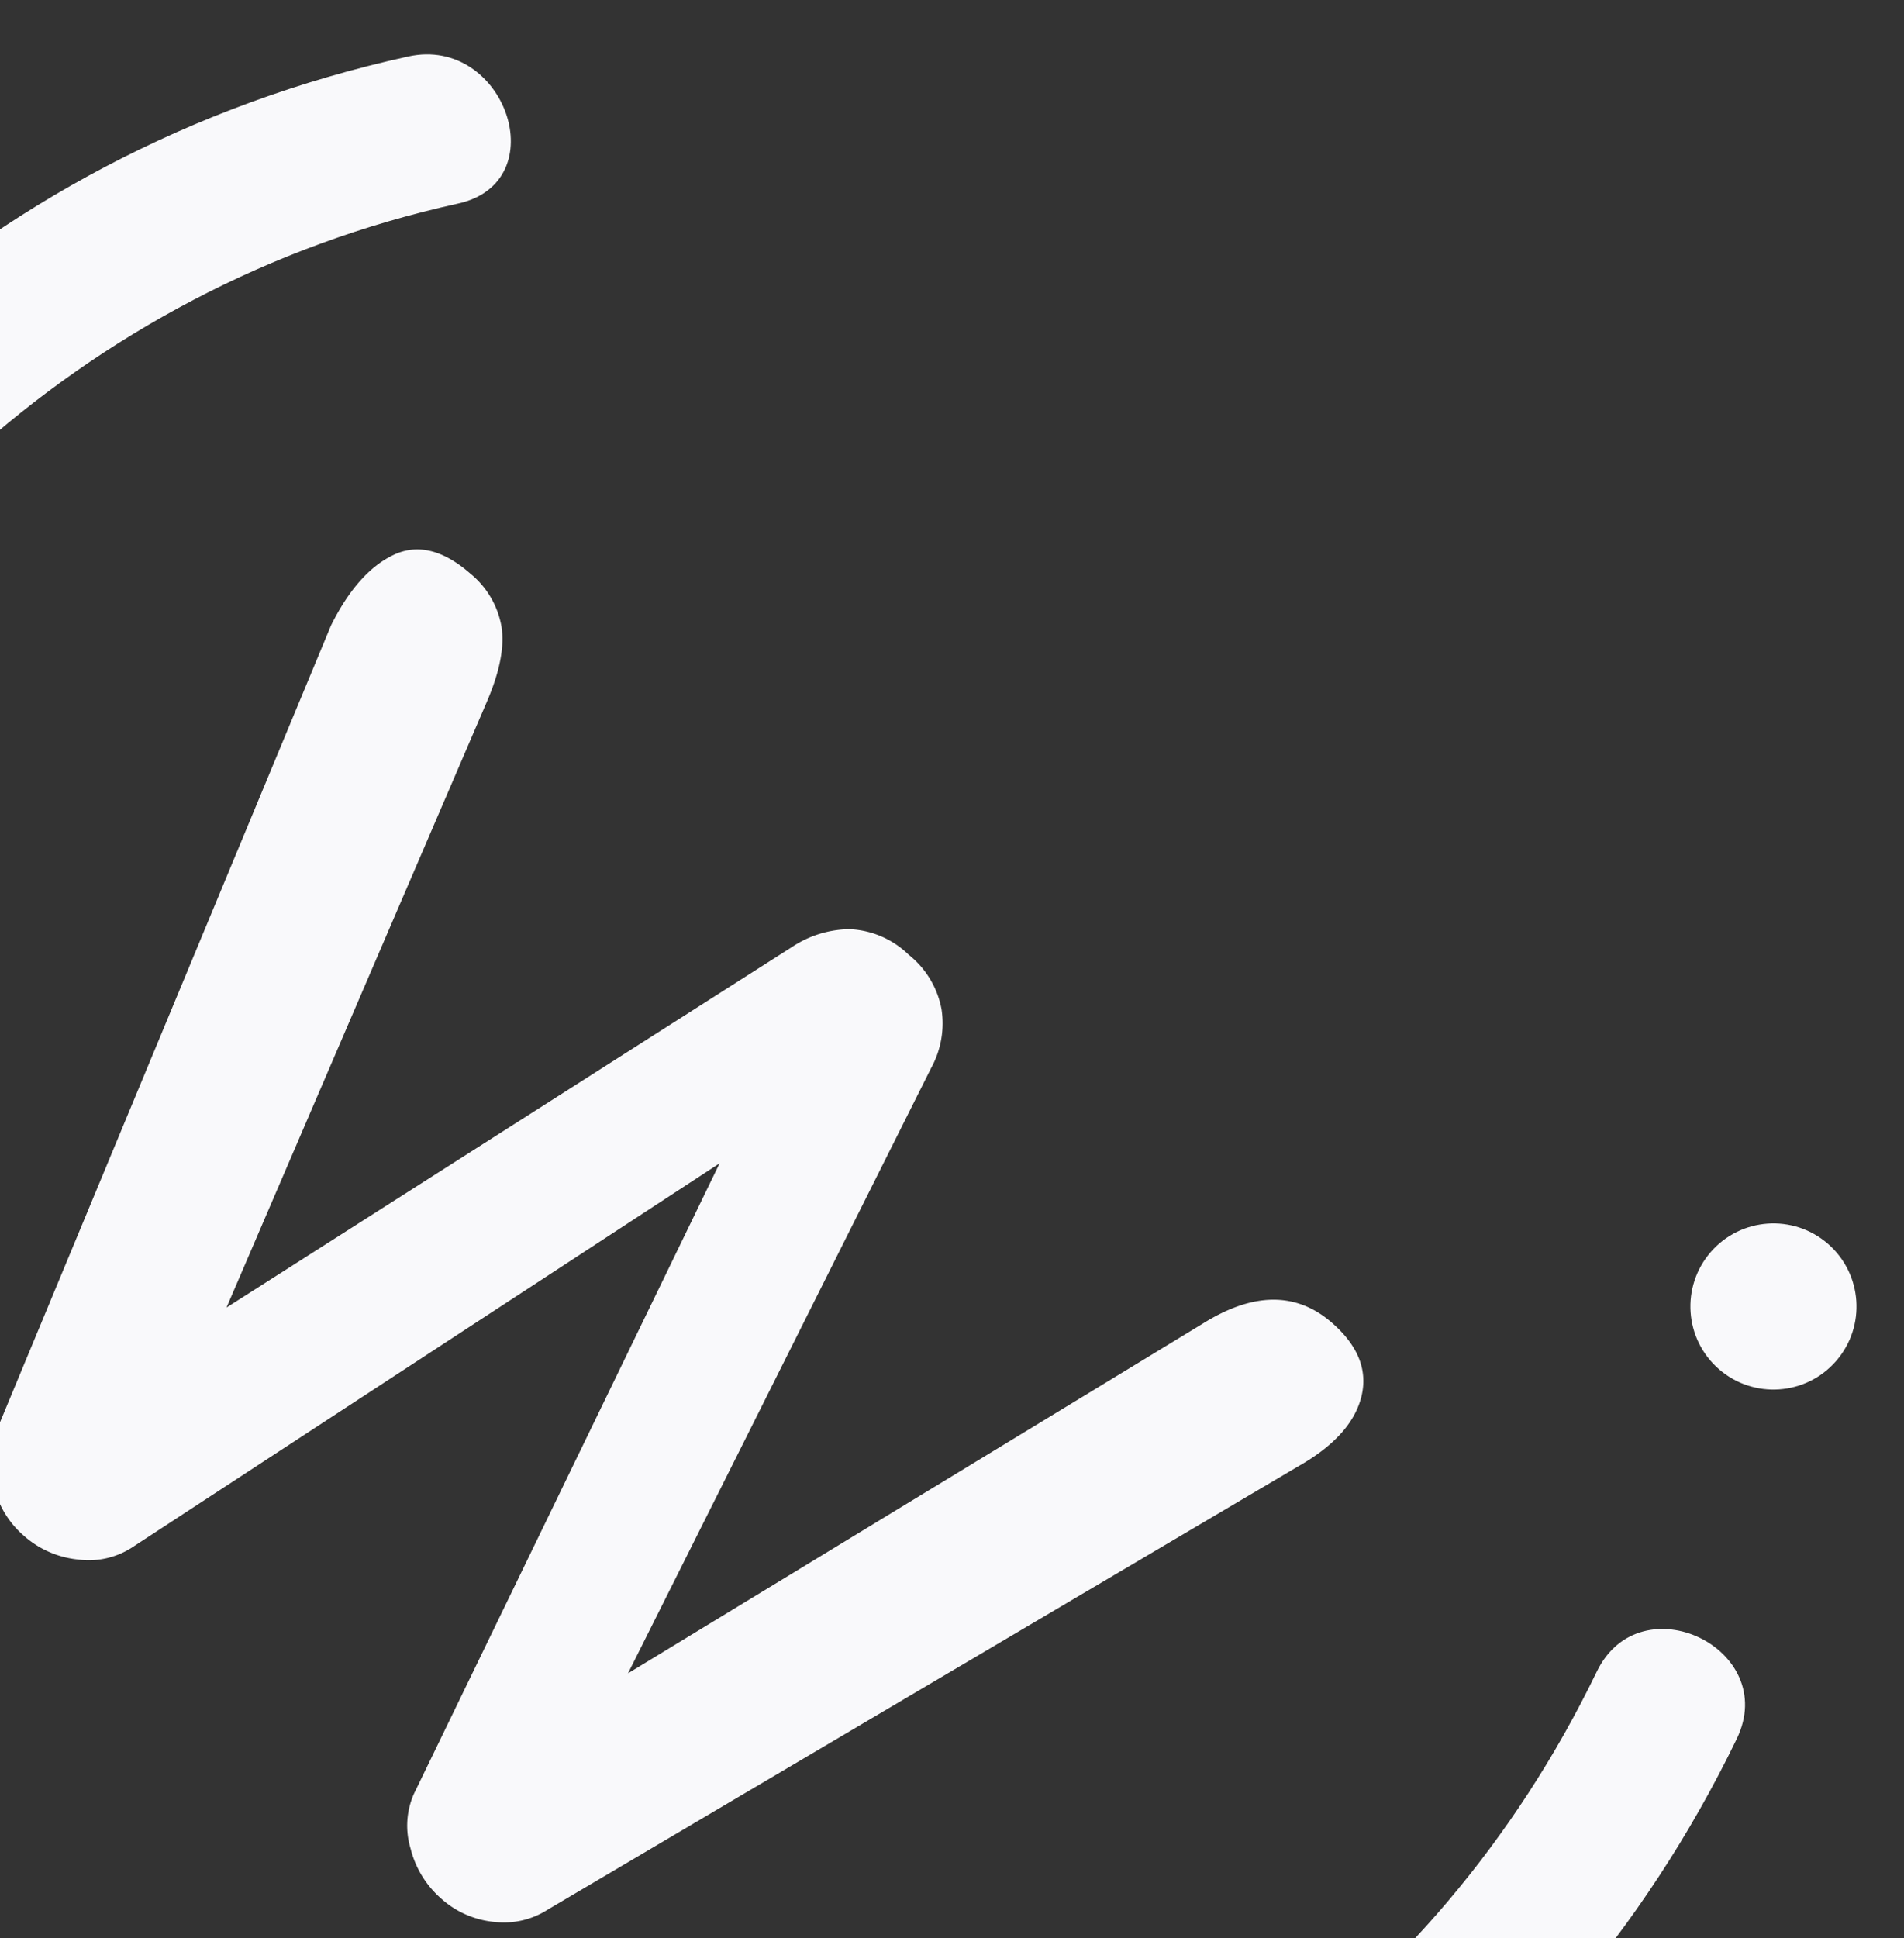 <svg xmlns="http://www.w3.org/2000/svg" xmlns:xlink="http://www.w3.org/1999/xlink" width="225" height="229" viewBox="0 0 225 229">
  <rect x="0" y="0" width="225" height="229" fill="#333333" stroke="none"/>
  <defs>
    <clipPath id="clip-path">
      <rect id="Rectángulo_9415" data-name="Rectángulo 9415" width="225" height="229" transform="translate(0 706)" fill="#fff" stroke="#707070" stroke-width="1"/>
    </clipPath>
  </defs>
  <g id="Enmascarar_grupo_4" data-name="Enmascarar grupo 4" transform="translate(0 -706)" clip-path="url(#clip-path)">
    <g id="Grupo_20377" data-name="Grupo 20377" transform="translate(28.741 682.823) rotate(41)">
      <path id="Trazado_10897" data-name="Trazado 10897" d="M67.846,139.465a11.081,11.081,0,0,1-6.494-2.084,10.665,10.665,0,0,1-4.069-5.173L24.7,34.471q-1.761-6.824.114-11.116t8.255-4.292A10.415,10.415,0,0,1,40,21.373q2.752,2.311,4.513,7.815l27.74,86.723h-7.7L90.739,27.427a12.556,12.556,0,0,1,3.746-6.054,10.65,10.65,0,0,1,7.264-2.311,10.743,10.743,0,0,1,7.151,2.311,10.948,10.948,0,0,1,3.632,6.054l21.352,83.2h-3.3l25.975-81.444Q159.634,19.068,168,19.062q6.158,0,8.369,4.292,2.19,4.293-.224,11.116l-32.583,97.737a9.591,9.591,0,0,1-3.742,5.173,10.927,10.927,0,0,1-6.608,2.084,11.553,11.553,0,0,1-6.6-2.084,9.309,9.309,0,0,1-3.962-5.173L99.977,48.343h2.2L78.4,132.208a9.43,9.43,0,0,1-3.856,5.173A11.34,11.34,0,0,1,67.846,139.465Z" transform="translate(46.808 31.965)" fill="#f9f9fb"/>
      <circle id="Elipse_5" data-name="Elipse 5" cx="9.814" cy="9.814" r="9.814" transform="translate(243.132 5.534)" fill="#f9f9fb"/>
      <g id="Grupo_20344" data-name="Grupo 20344" transform="translate(6.307 5.788)">
        <g id="Grupo_20343" data-name="Grupo 20343" transform="translate(0)">
          <path id="Trazado_10908" data-name="Trazado 10908" d="M34.307,10.667c-62.982,84.826-13.993,208.359,89.867,226.871,103.185,18.4,185.575-82.053,159.006-179.859-3.1-11.4-20.795-6.556-17.687,4.876,23.381,86.063-46.986,169.623-136.439,157.293C34.5,206.816-4.4,93.391,50.146,19.927c7.062-9.513-8.871-18.641-15.838-9.26Z" transform="translate(-6.307 -6.731)" fill="#f9f9fb"/>
        </g>
      </g>
    </g>
  </g>
</svg>
